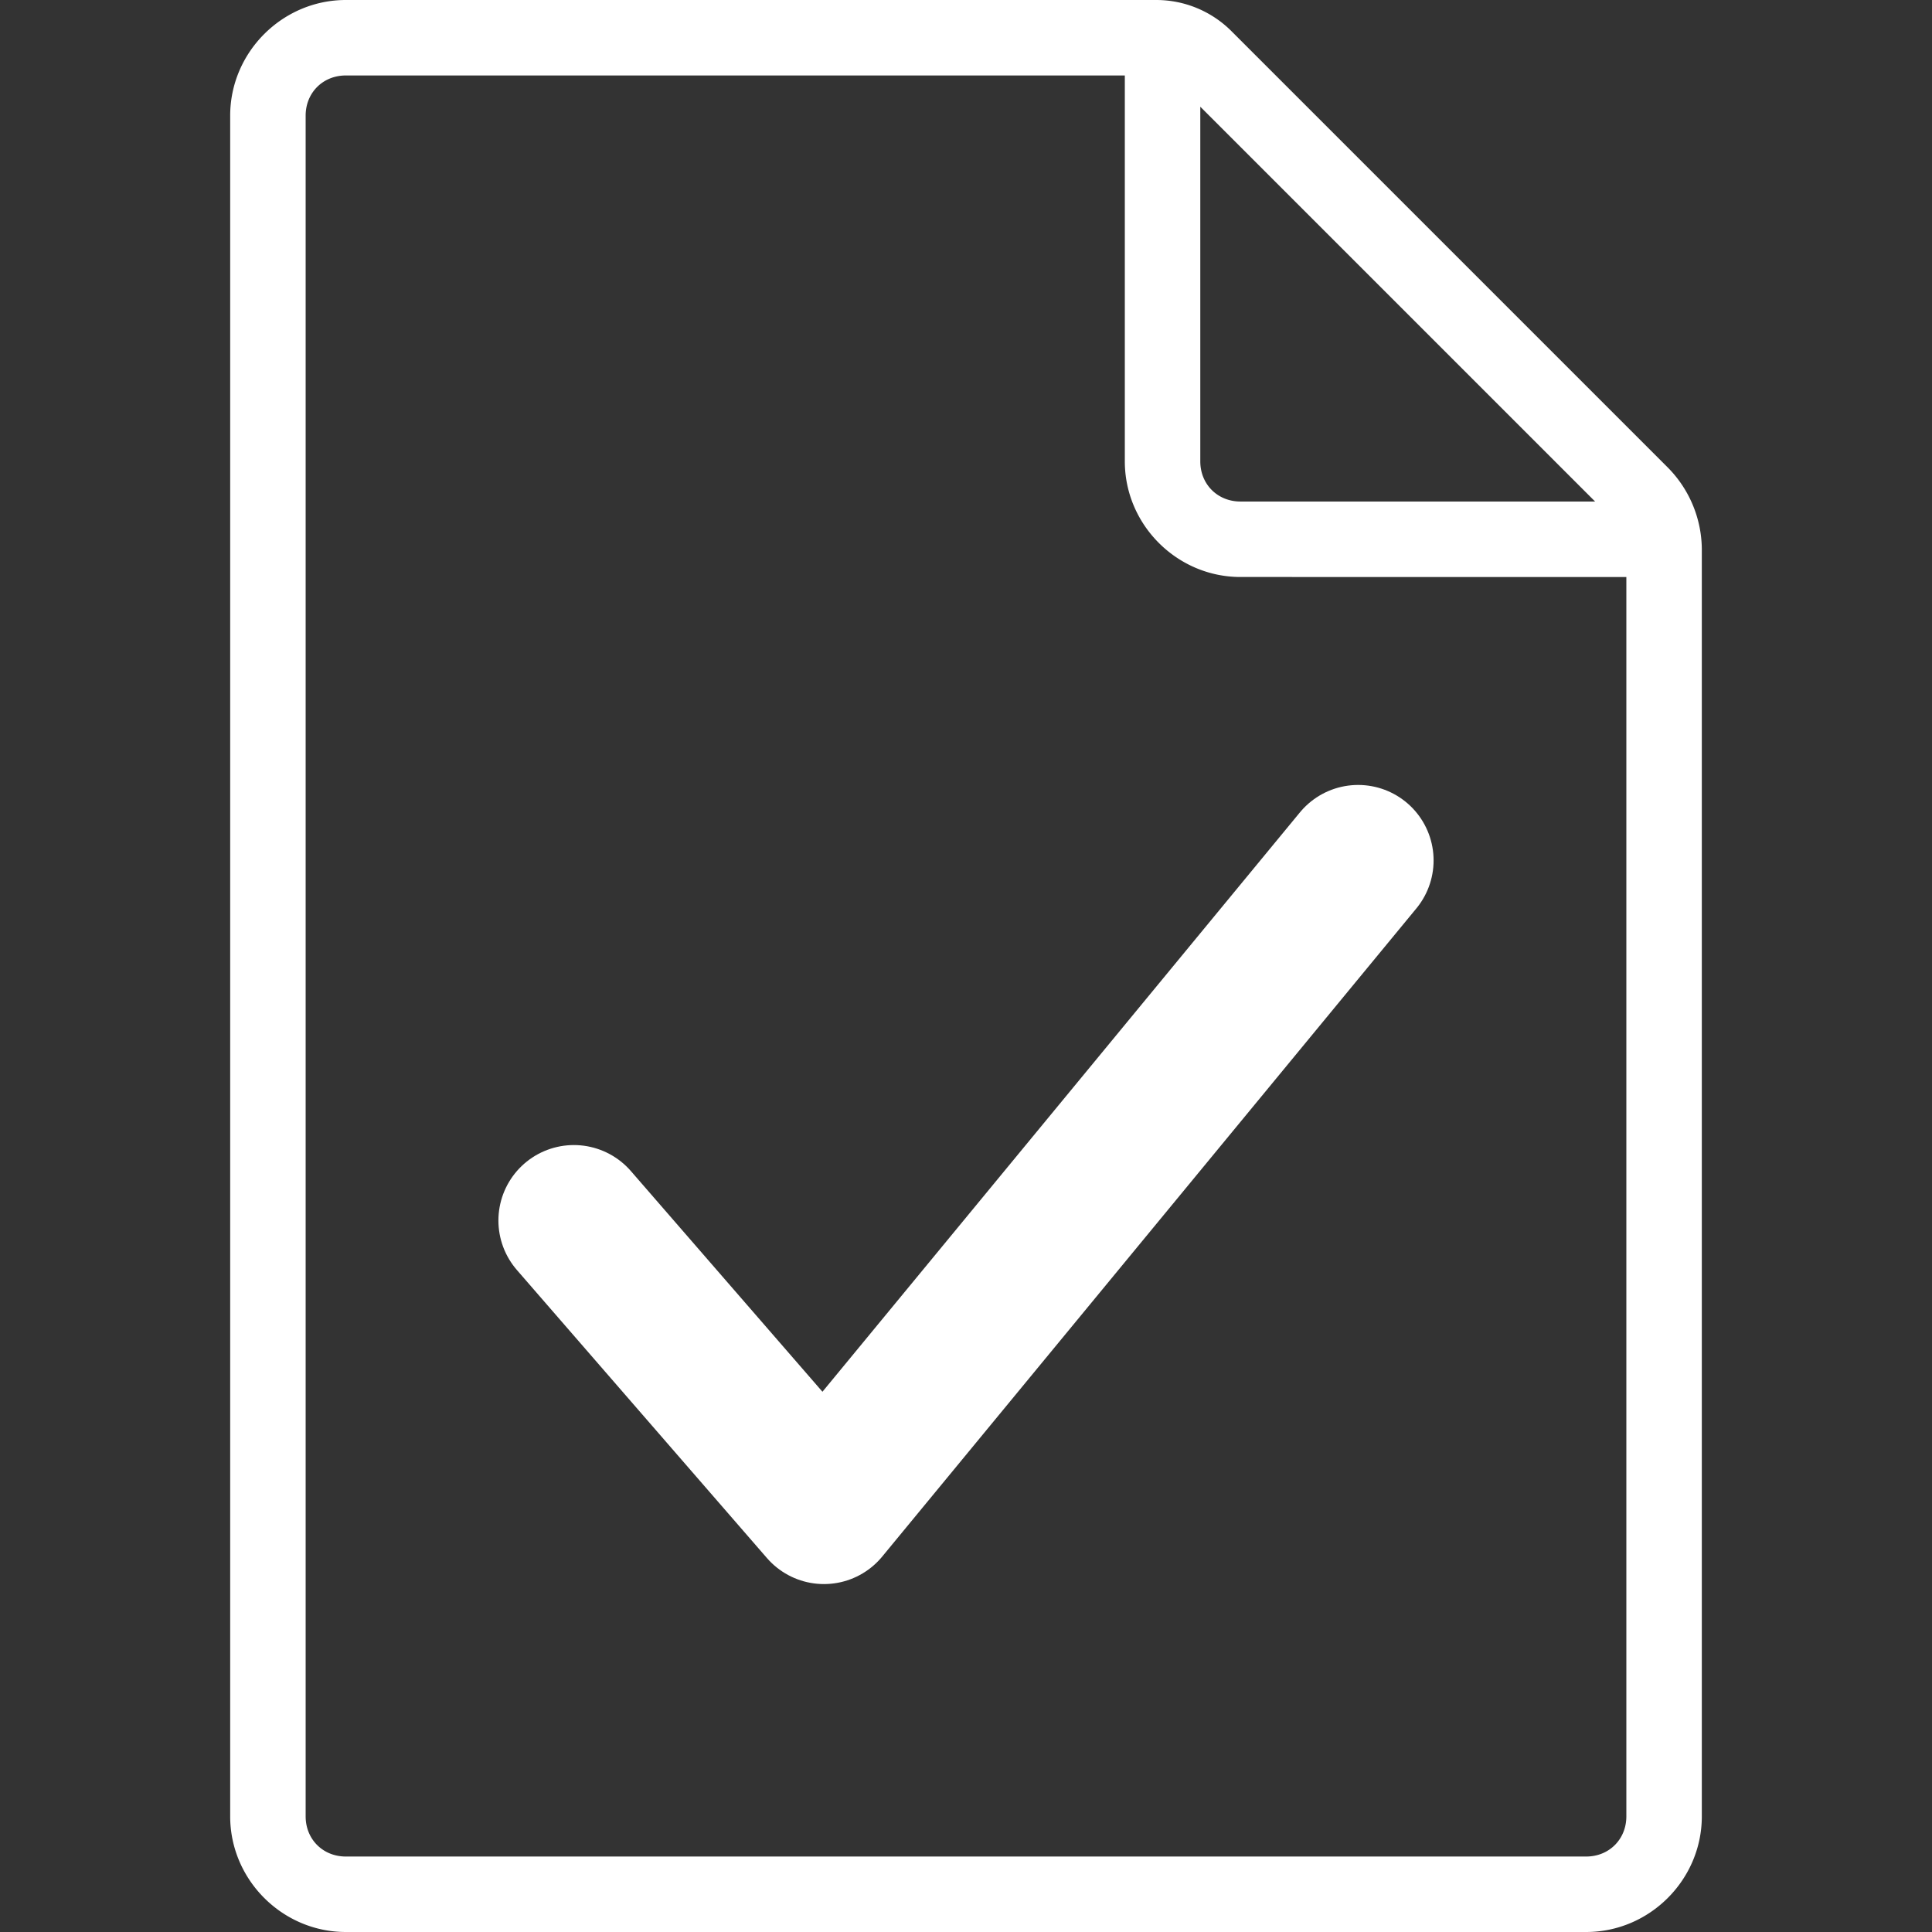 <?xml version="1.0" encoding="UTF-8" standalone="no"?>
<!-- Created with Inkscape (http://www.inkscape.org/) -->

<svg
   width="512"
   height="512"
   viewBox="0 0 512 512"
   version="1.1"
   id="svg5"
   inkscape:version="1.1.1 (3bf5ae0d25, 2021-09-20)"
   sodipodi:docname="Projects.svg"
   xmlns:inkscape="http://www.inkscape.org/namespaces/inkscape"
   xmlns:sodipodi="http://sodipodi.sourceforge.net/DTD/sodipodi-0.dtd"
   xmlns="http://www.w3.org/2000/svg"
   xmlns:svg="http://www.w3.org/2000/svg">
  <rect x="0" y="0" width="512" height="512" fill="#333333" stroke="none"/>
  <sodipodi:namedview
     id="namedview7"
     pagecolor="#505050"
     bordercolor="#eeeeee"
     borderopacity="1"
     inkscape:pageshadow="0"
     inkscape:pageopacity="0"
     inkscape:pagecheckerboard="0"
     inkscape:document-units="px"
     showgrid="false"
     inkscape:zoom="4"
     inkscape:cx="56.75"
     inkscape:cy="57"
     inkscape:window-width="3840"
     inkscape:window-height="2036"
     inkscape:window-x="-12"
     inkscape:window-y="-12"
     inkscape:window-maximized="1"
     inkscape:current-layer="layer1"
     inkscape:snap-midpoints="false"
     inkscape:object-paths="true" />
  <defs
     id="defs2">
    <inkscape:path-effect
       effect="fillet_chamfer"
       id="path-effect15313"
       is_visible="true"
       lpeversion="1"
       satellites_param="F,0,0,1,0,0,0,1 @ F,0,0,1,0,0,0,1 @ F,0,0,1,0,0,0,1 @ F,0,0,1,0,0,0,1 @ F,0,0,1,0,0,0,1 @ F,0,0,1,0,0,0,1 @ F,0,0,1,0,12.875,0,1 @ F,0,0,1,0,11.667,0,1 | F,0,0,1,0,0,0,1 @ F,0,0,1,0,0,0,1 @ F,0,0,1,0,0,0,1 @ F,0,0,1,0,0,0,1 @ F,0,0,1,0,0,0,1 @ F,0,0,1,0,0,0,1 @ F,0,0,1,0,0,0,1 @ F,0,0,1,0,0,0,1 @ F,0,0,1,0,0,0,1 @ F,0,0,1,0,0,0,1 | F,0,0,1,0,0,0,1 @ F,0,0,1,0,0,0,1 @ F,0,0,1,0,0,0,1 @ F,0,0,1,0,0,0,1"
       unit="px"
       method="auto"
       mode="F"
       radius="0"
       chamfer_steps="1"
       flexible="false"
       use_knot_distance="true"
       apply_no_radius="true"
       apply_with_radius="true"
       only_selected="false"
       hide_knots="false" />
    <inkscape:path-effect
       effect="fillet_chamfer"
       id="path-effect8247"
       is_visible="true"
       lpeversion="1"
       satellites_param="F,0,0,1,0,0,0,1 @ F,0,0,1,0,0,0,1 @ F,0,0,1,0,62.666,0,1"
       unit="px"
       method="auto"
       mode="F"
       radius="0"
       chamfer_steps="1"
       flexible="false"
       use_knot_distance="true"
       apply_no_radius="true"
       apply_with_radius="true"
       only_selected="false"
       hide_knots="false" />
  </defs>
  <g
     inkscape:label="Layer 1"
     inkscape:groupmode="layer"
     id="layer1">
    <path
       style="fill:none;stroke:#ffffff;stroke-width:40;stroke-linecap:round;stroke-linejoin:round;stroke-miterlimit:4;stroke-dasharray:none;paint-order:markers fill stroke;stop-color:#000000"
       d="M 359.917,228.02 218.355,399.794 152.083,323.451"
       id="path12342"
       sodipodi:nodetypes="ccc" />
    <path
       id="rect13832"
       style="color:#000000;fill:#ffffff;-inkscape-stroke:none;paint-order:markers fill stroke"
       d="M 91.645,0 C 74.84,0 61,13.84 61,30.645 V 481.355 C 61,498.16 74.84,512 91.645,512 H 420.355 C 437.16,512 451,498.16 451,481.355 V 145.785 a 31.083,31.083 67.5 0 0 -9.104,-21.979 L 326.34,8.25 A 28.167,28.167 22.5 0 0 306.423,0 Z m 0,20 H 298.09 v 102.266 c 0,16.804 13.84,30.645 30.645,30.645 H 431 V 481.355 C 431,487.426 426.426,492 420.355,492 H 91.645 C 85.574,492 81,487.426 81,481.355 V 30.645 C 81,24.574 85.574,20 91.645,20 Z m 226.445,8.281 104.629,104.629 h -93.984 c -6.07,0 -10.645,-4.574 -10.645,-10.645 z"
       inkscape:path-effect="#path-effect15313"
       inkscape:original-d="M 91.644531,0 C 74.840457,0 61,13.840457 61,30.644531 V 481.35547 C 61,498.15954 74.840459,512 91.644531,512 H 420.35547 C 437.15954,512 451,498.15954 451,481.35547 V 132.91016 L 318.08984,0 Z m 0,20 H 298.08984 v 102.26562 c 0,16.80408 13.84047,30.64454 30.64454,30.64454 H 431 V 481.35547 C 431,487.42577 426.42577,492 420.35547,492 H 91.644531 C 85.574231,492 81,487.42577 81,481.35547 V 30.644531 C 81,24.574233 85.574233,20 91.644531,20 Z m 226.445309,8.28125 104.62891,104.62891 h -93.98437 c -6.07029,0 -10.64454,-4.57425 -10.64454,-10.64454 z" />
  </g>
</svg>
